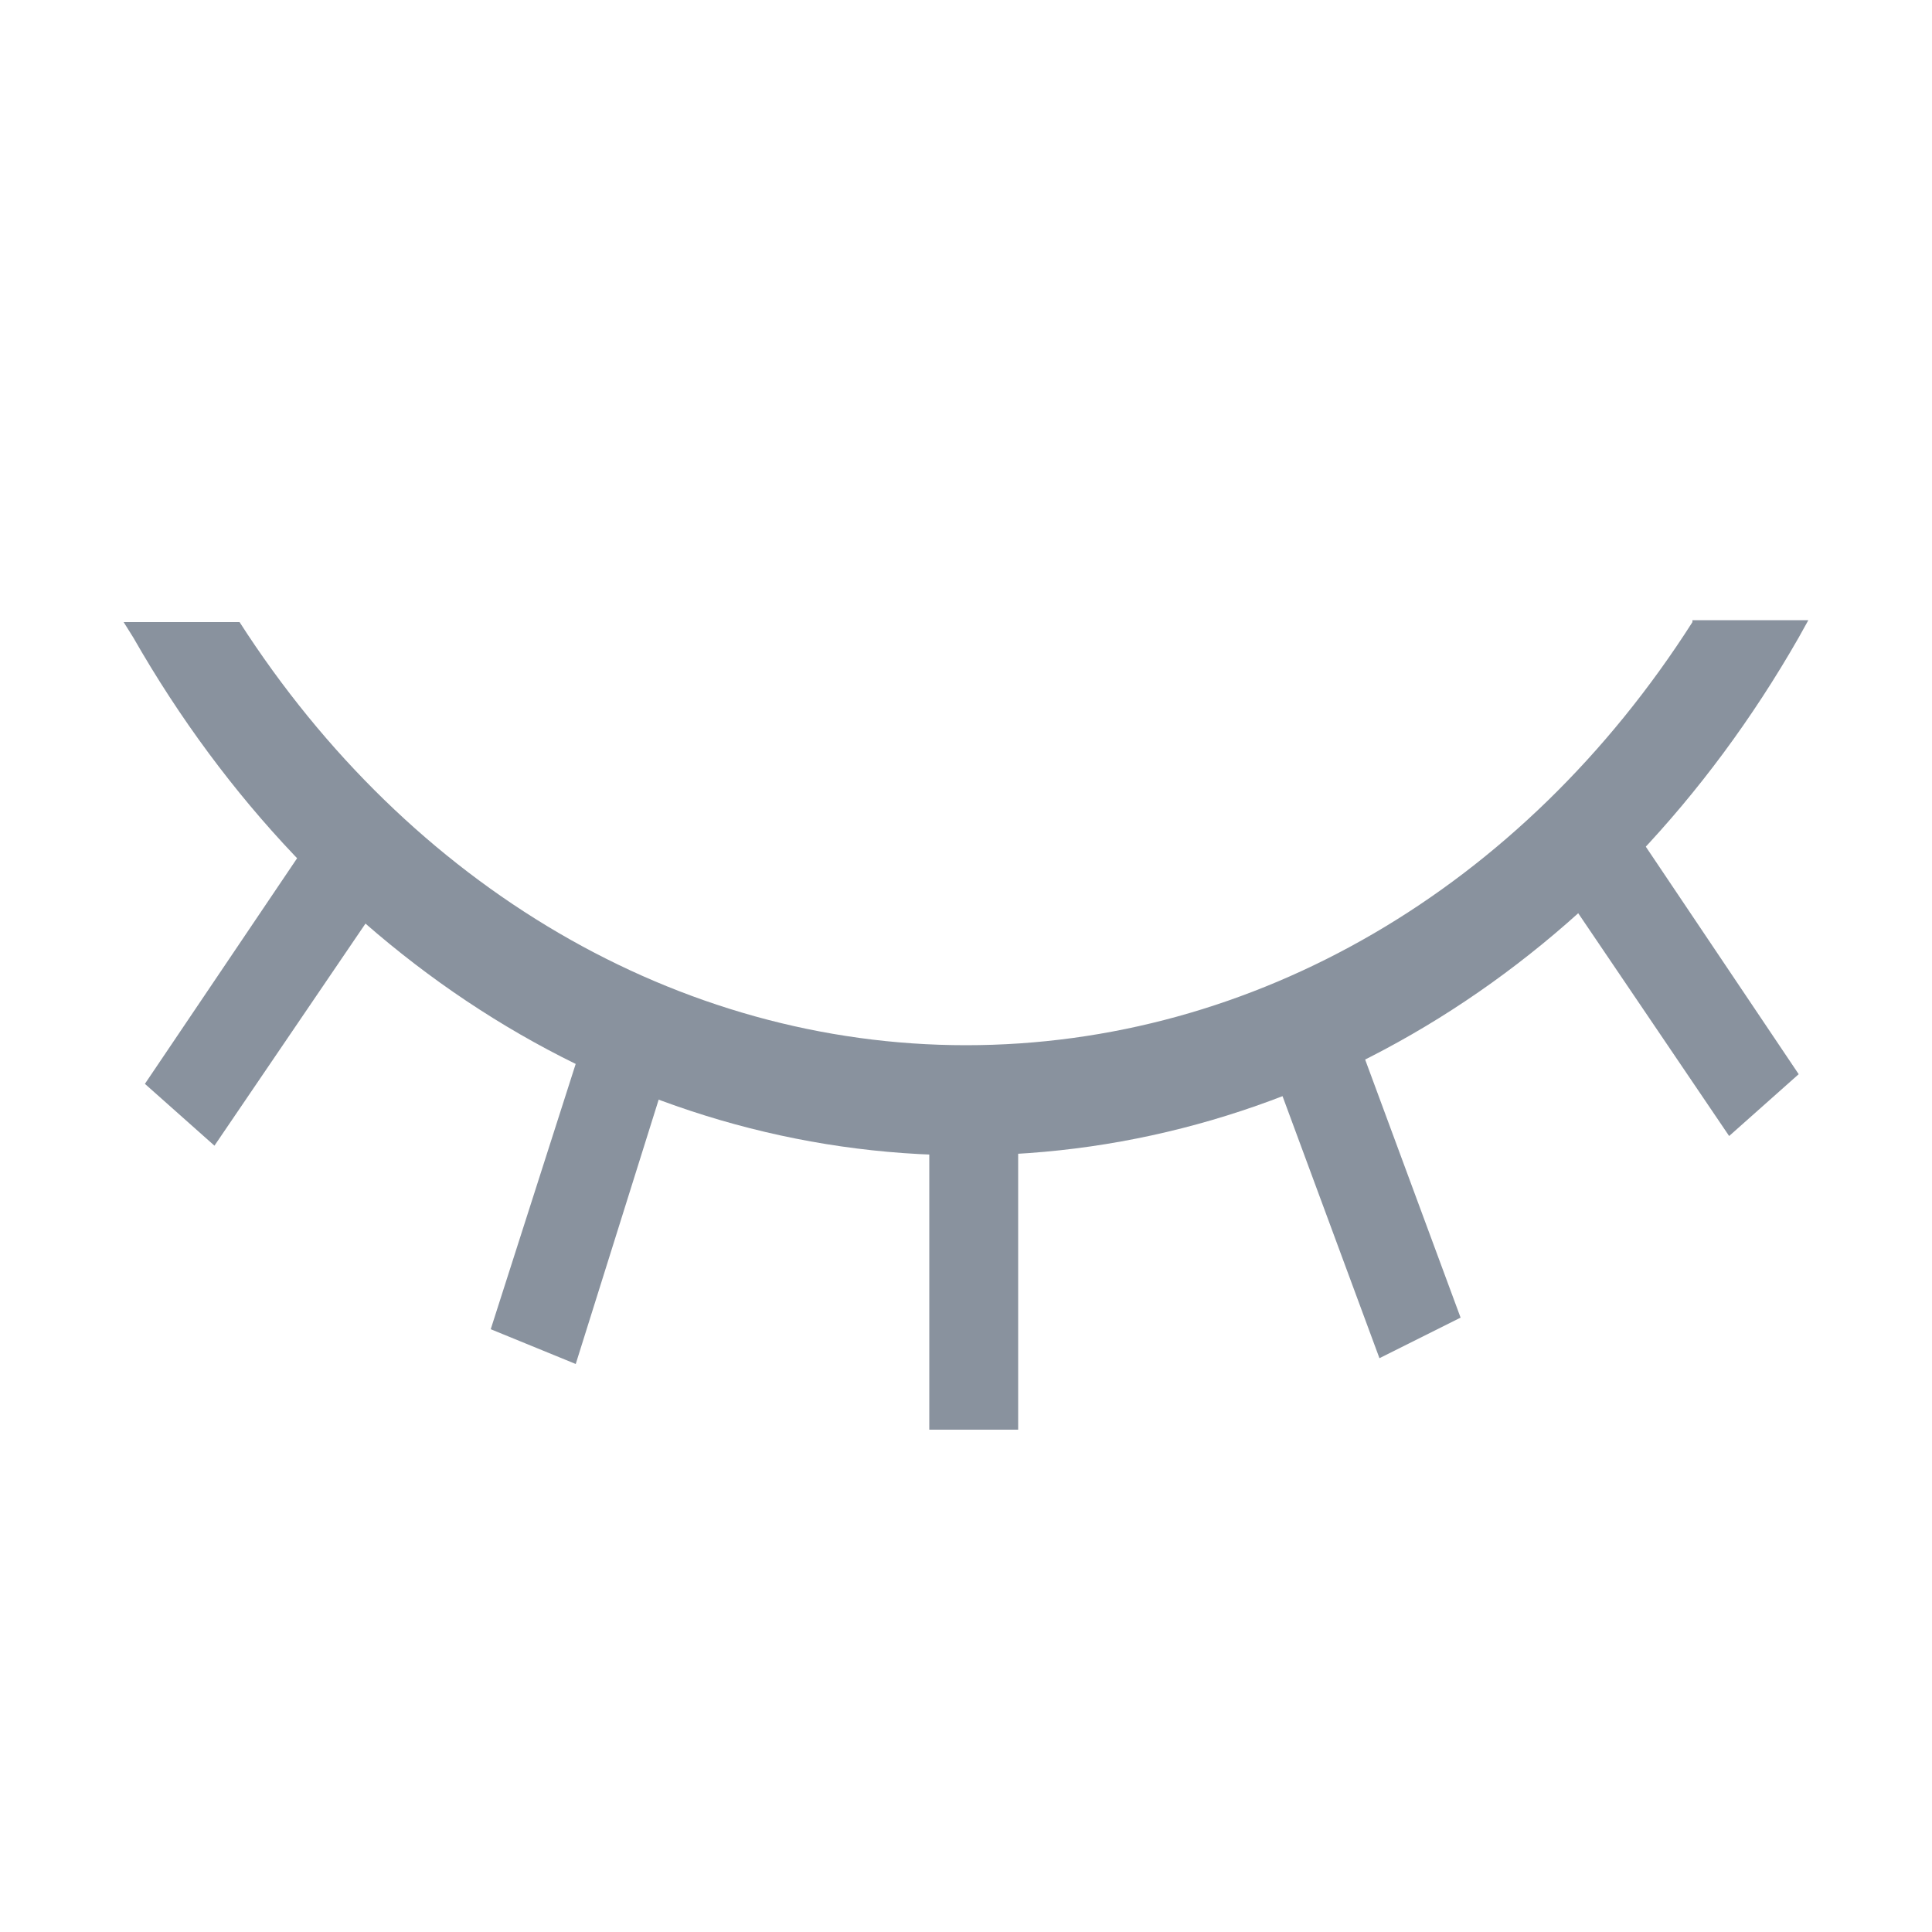 <?xml version="1.0" encoding="utf-8"?>
<!-- Generator: Adobe Illustrator 21.0.0, SVG Export Plug-In . SVG Version: 6.00 Build 0)  -->
<svg version="1.1" id="Слой_1" xmlns="http://www.w3.org/2000/svg" xmlns:xlink="http://www.w3.org/1999/xlink" x="0px" y="0px"
	 viewBox="0 0 100 100" style="enable-background:new 0 0 100 100;" xml:space="preserve">
<style type="text/css">
	.st0{fill:#89929E;}
</style>
<title>eye</title>
<desc>Created with Sketch.</desc>
<g id="Login-Page">
	<g id="Group-4-Copy-2" transform="translate(-753, -367)">
		<g transform="translate(523, 176)">
			<g id="Group-2" transform="translate(74, 50)">
				<g id="Group-3">
					<g id="Group-4" transform="translate(0, 97)">
						<g id="eye" transform="translate(155, 39)">
							<g id="Group-6" transform="translate(1, 5)">
								<g>
									<path id="Shape" class="st0" d="M87.6,32.2C78.8,46,64.9,54.1,50,54.1c-14.9,0-28.8-8.2-37.6-21.9h-6L6.9,33
										C16.5,49.8,32.6,59.8,50,59.8c17.4,0,33.5-10,43.1-26.8l0.5-0.9H87.6z"/>
									<polygon id="Shape_1_" class="st0" points="48.1,59.4 48.1,74 52.7,74 52.7,59.4 									"/>
									<polygon id="Shape_2_" class="st0" points="66,55.7 71.4,70.3 75.6,68.2 70.2,53.6 									"/>
									<polygon id="Shape_3_" class="st0" points="81.1,46.4 89.5,58.8 93.1,55.6 84.7,43.1 									"/>
									<polygon id="Shape_4_" class="st0" points="30.3,53.5 25.4,68.8 29.8,70.6 34.6,55.3 									"/>
									<polygon id="Shape_5_" class="st0" points="16,43.5 7.5,56.1 11.1,59.3 19.6,46.8 									"/>
								</g>
							</g>
						</g>
					</g>
				</g>
			</g>
		</g>
	</g>
</g>
</svg>
